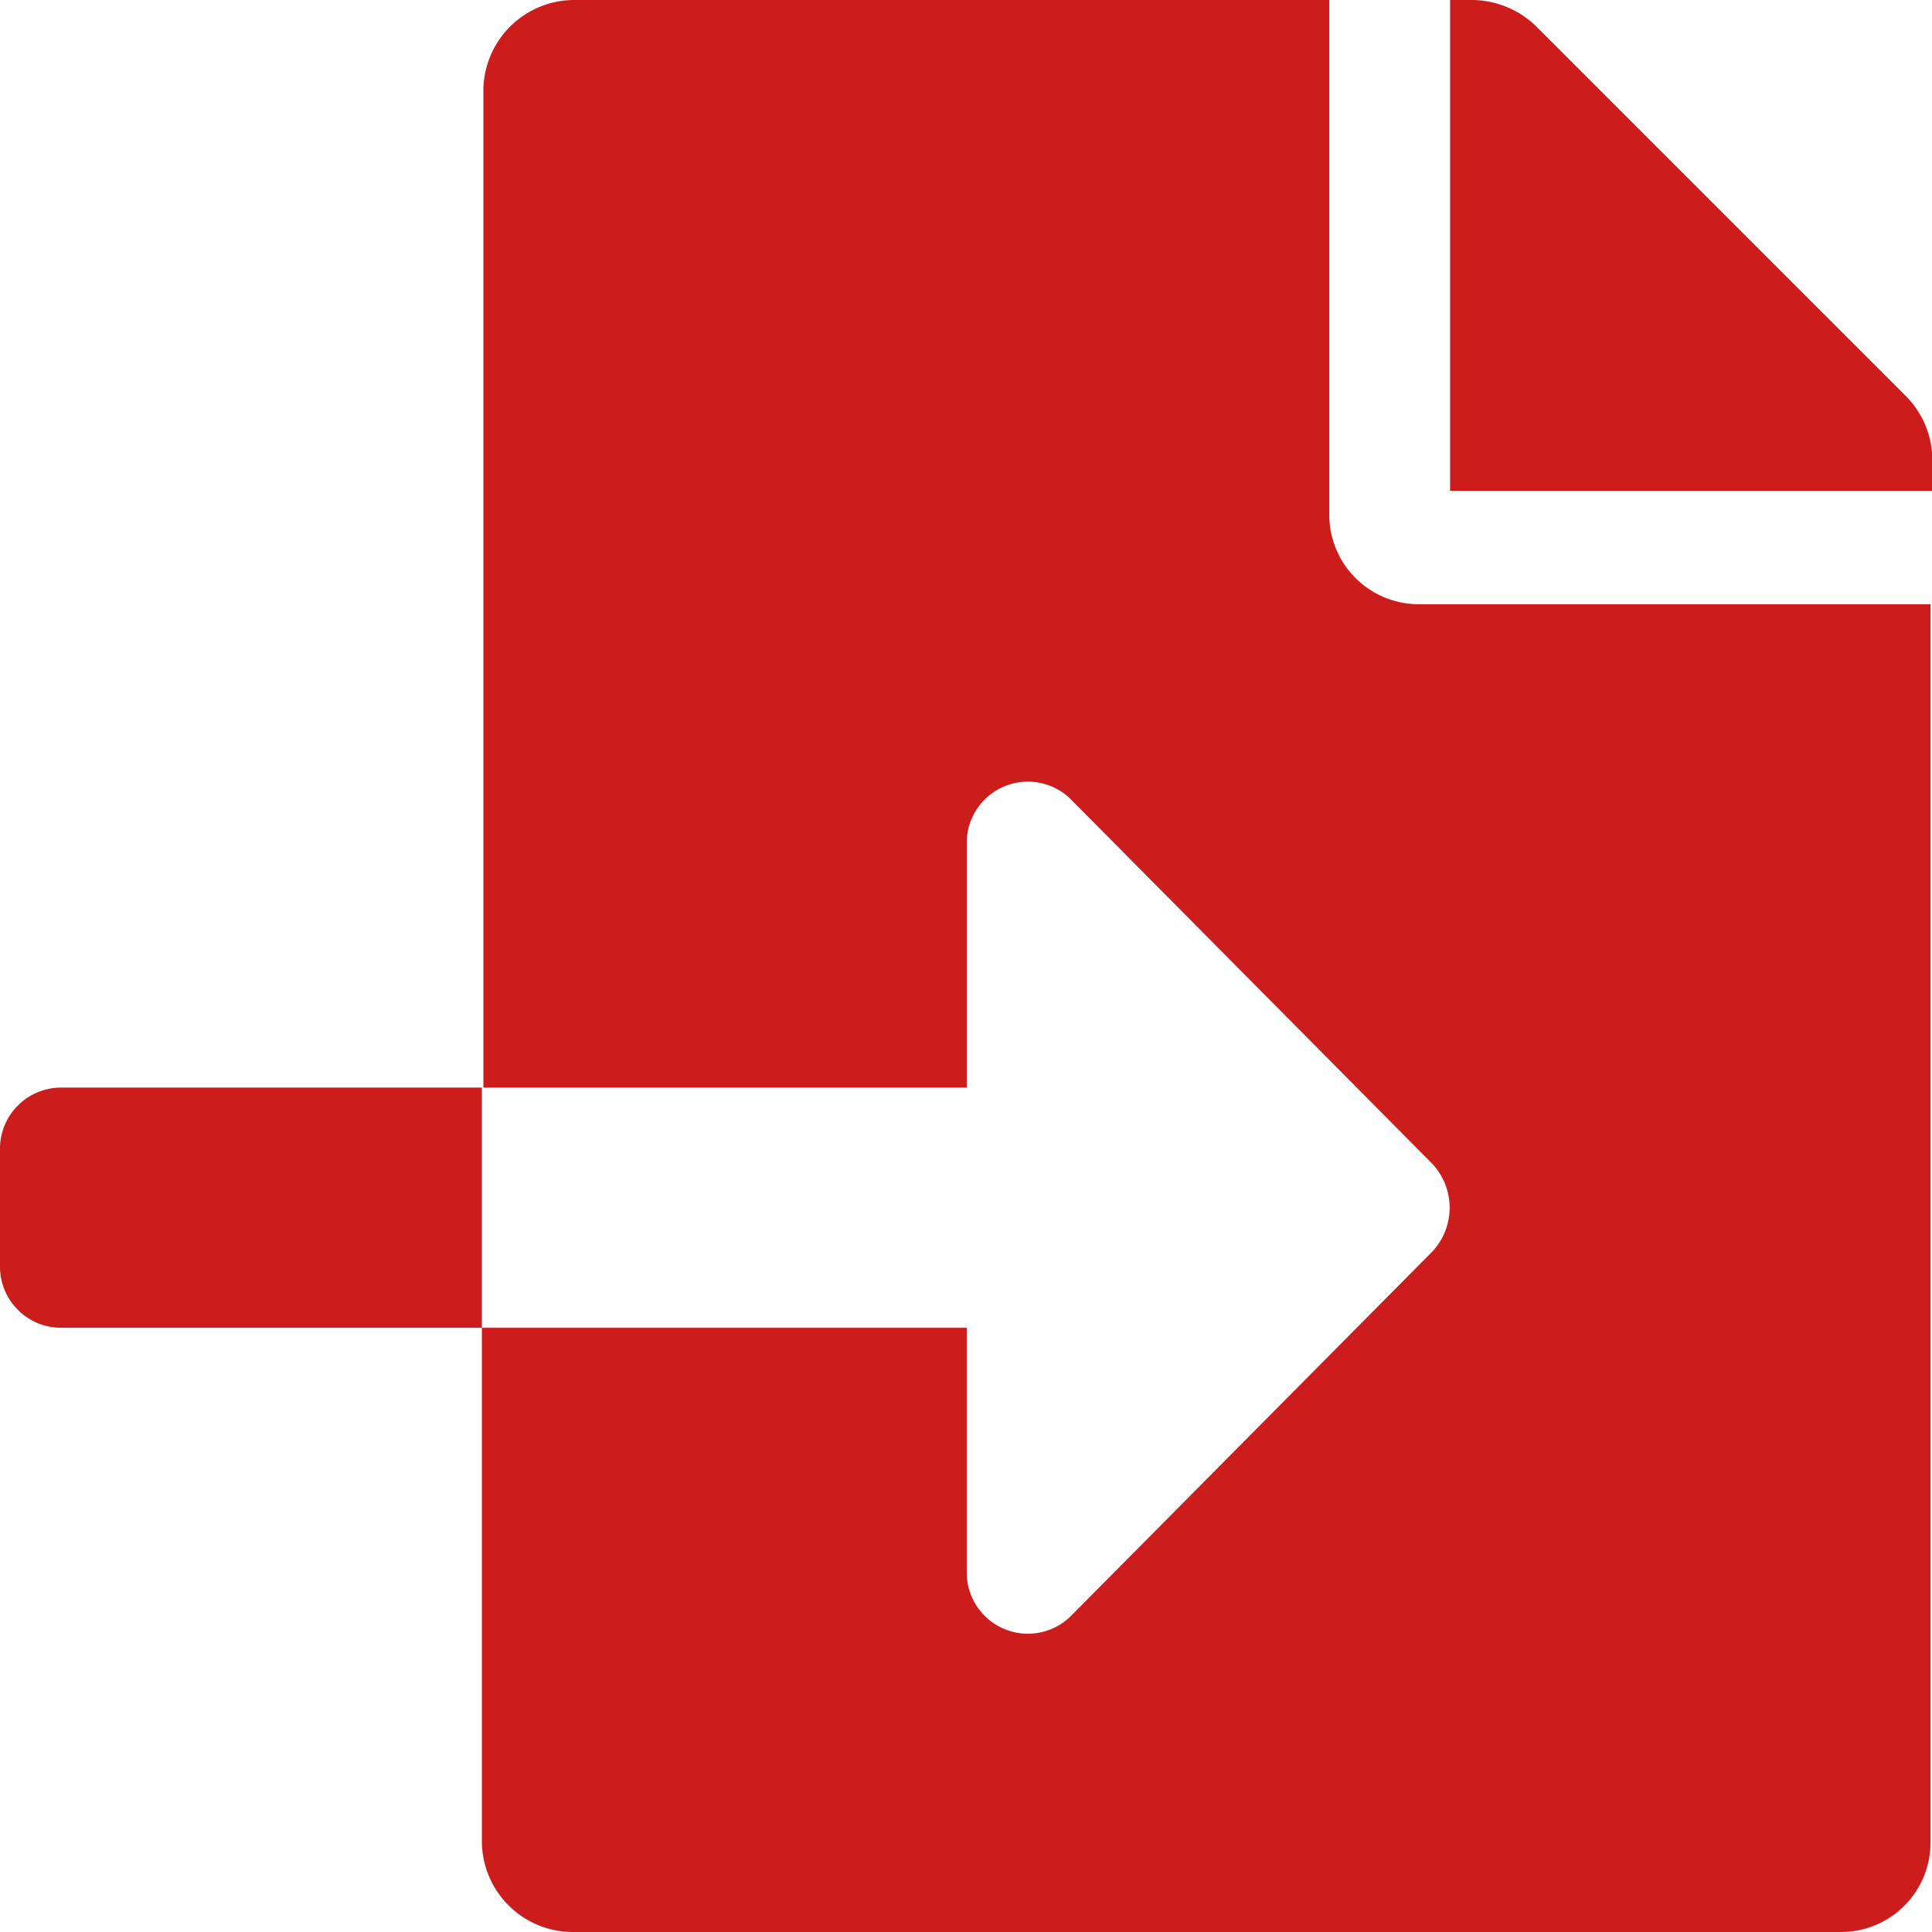 <svg id="Слой_1" data-name="Слой 1" xmlns="http://www.w3.org/2000/svg" viewBox="0 0 12.95 12.95"><defs><style>.cls-1{fill:#cc1c1c;}</style></defs><path class="cls-1" d="M344.18,500a.41.41,0,0,0-.41.4v.81a.41.41,0,0,0,.41.4H347V500Z" transform="translate(-343.77 -492.71)"/><path class="cls-1" d="M356.55,495.37l-2.48-2.48a.62.62,0,0,0-.43-.18h-.15V496h3.23v-.15A.61.61,0,0,0,356.55,495.37Z" transform="translate(-343.77 -492.71)"/><path class="cls-1" d="M352.68,496.15v-3.44h-5.06a.61.61,0,0,0-.61.61V500h3.24v-1.65a.41.41,0,0,1,.69-.29l2.42,2.44a.43.43,0,0,1,0,.61l-2.42,2.44a.41.41,0,0,1-.69-.29v-1.65H347v3.44a.61.61,0,0,0,.61.61h8.5a.6.6,0,0,0,.6-.61v-8.29h-3.44A.6.6,0,0,1,352.68,496.15Z" transform="translate(-343.77 -492.71)"/></svg>